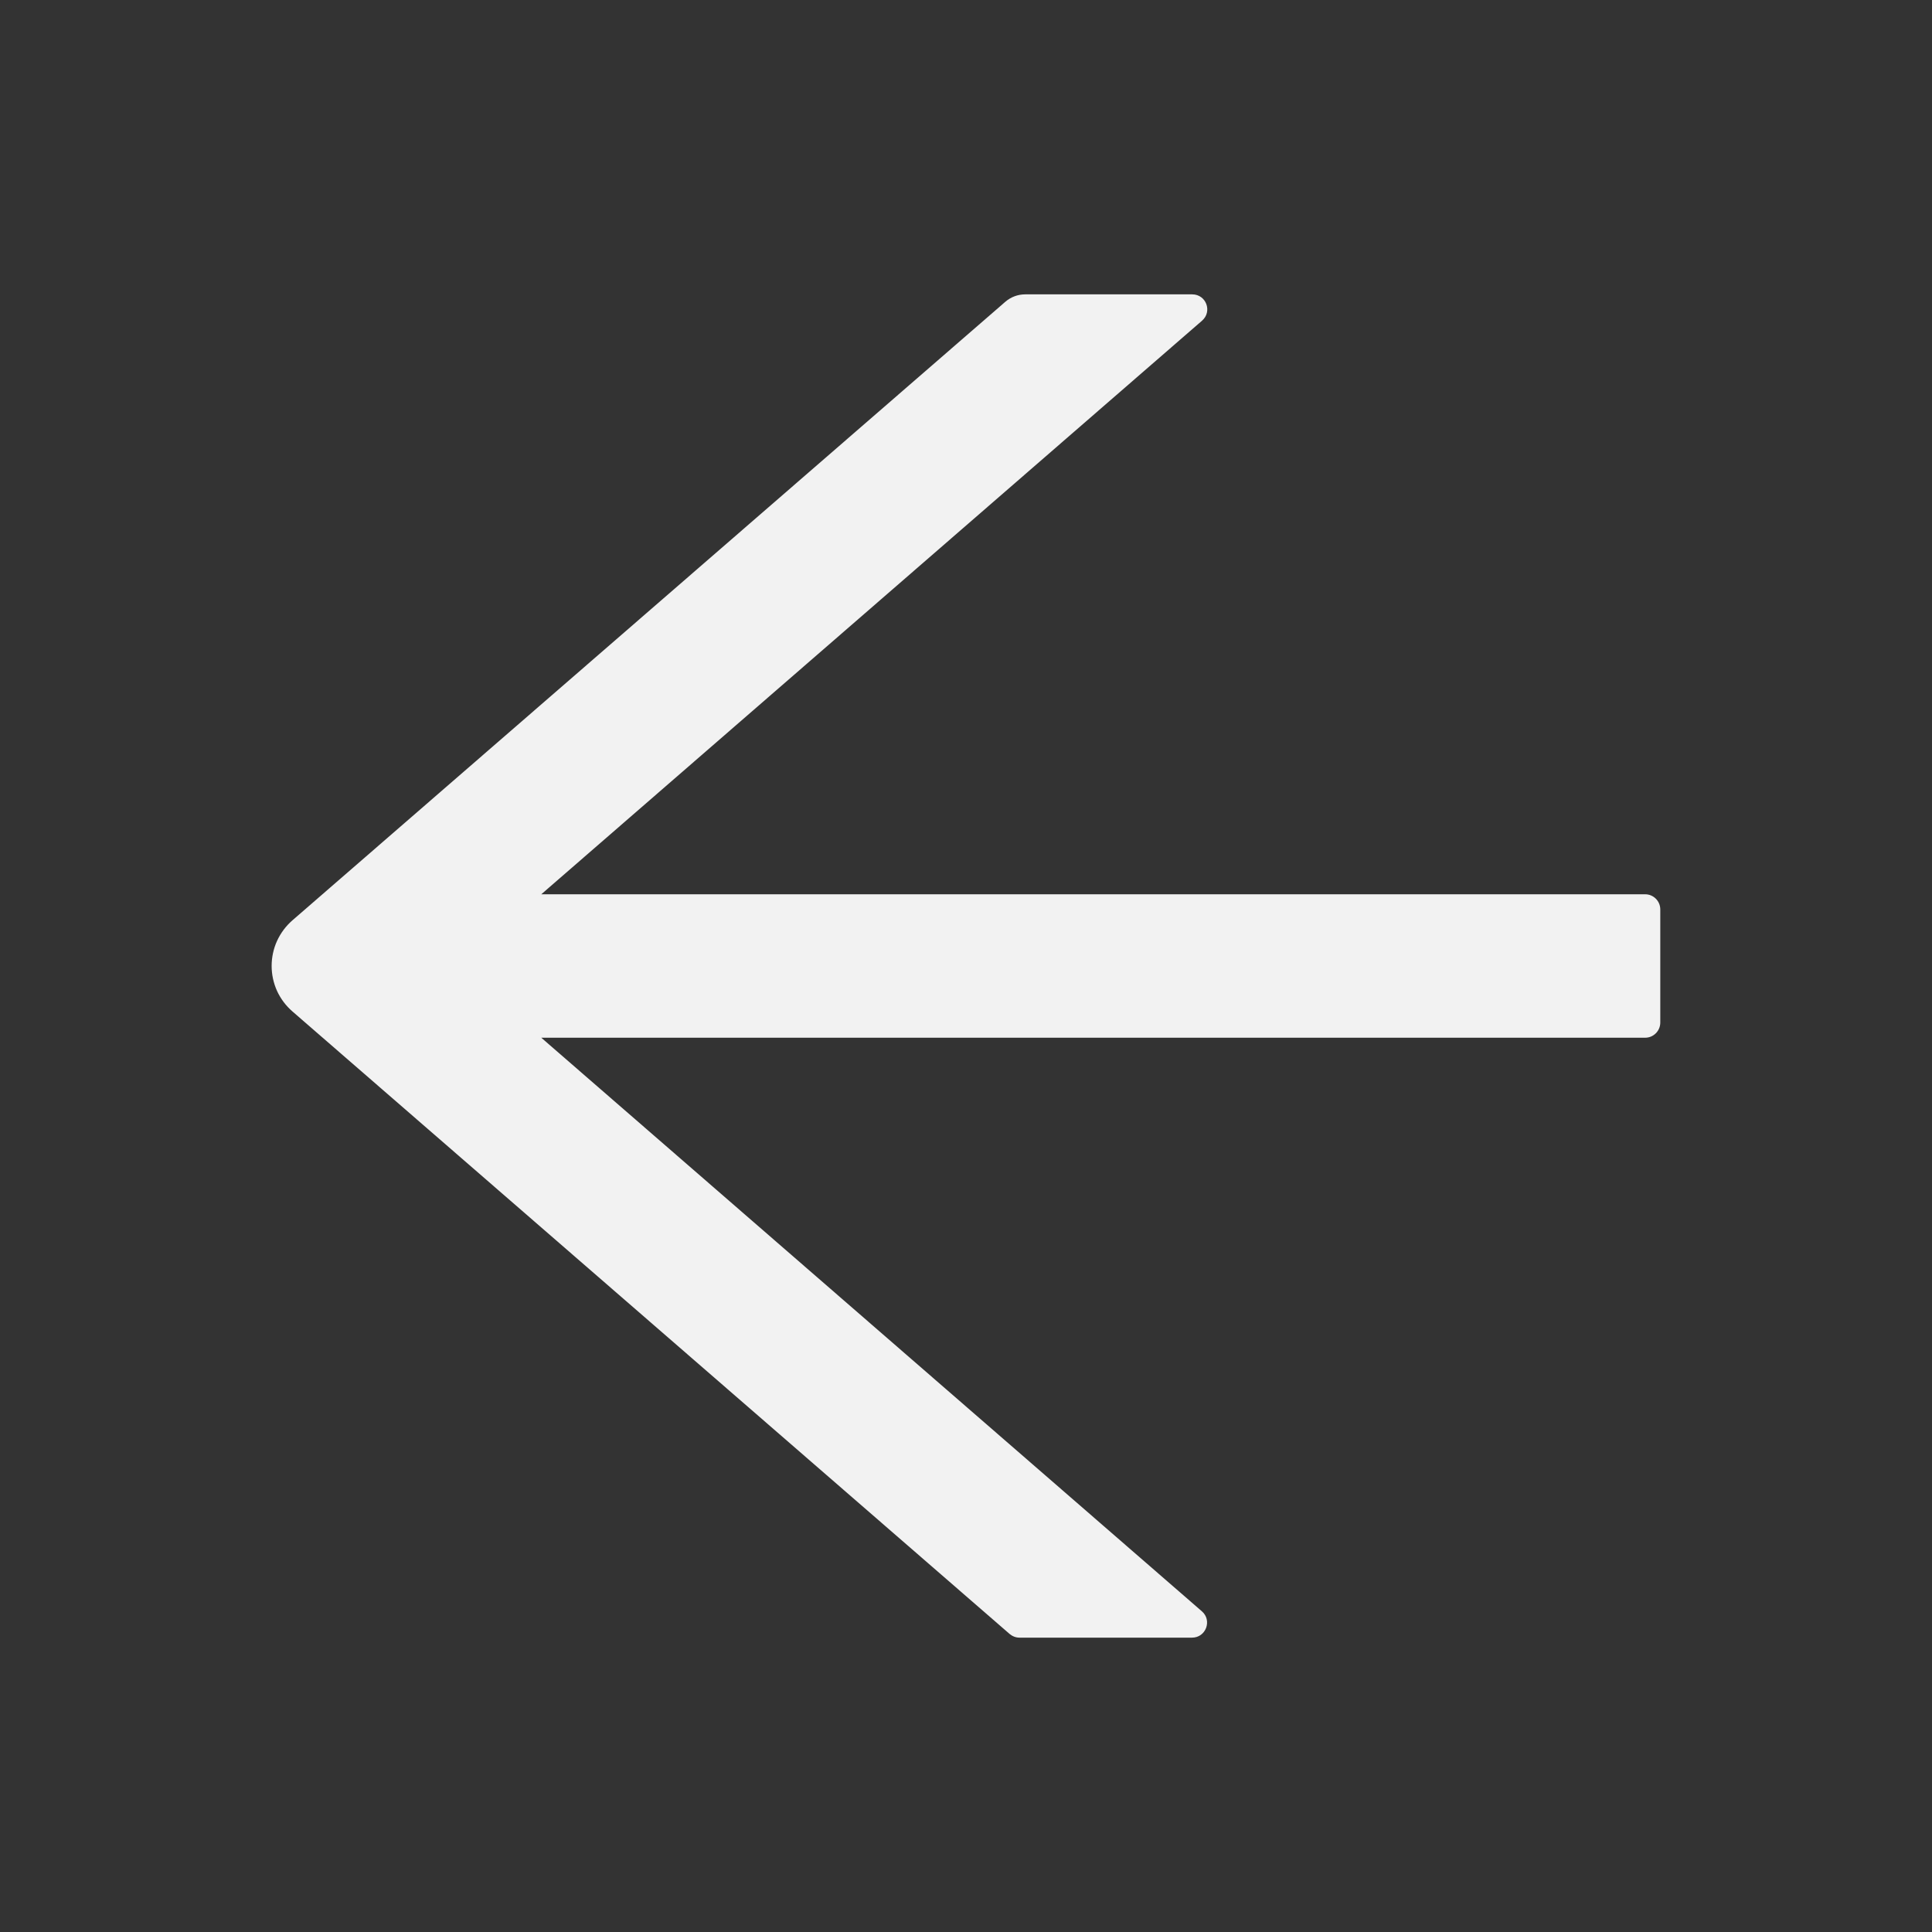 <svg width="25" height="25" viewBox="0 0 25 25" fill="none" xmlns="http://www.w3.org/2000/svg">
<rect x="0" y="0" width="25" height="25" fill="#333333" stroke="none"/>
<path d="M21.289 11.572H7.004L15.554 4.15C15.691 4.031 15.608 3.809 15.427 3.809H13.267C13.171 3.809 13.081 3.843 13.01 3.904L3.784 11.909C3.7 11.982 3.632 12.073 3.585 12.175C3.539 12.276 3.515 12.387 3.515 12.499C3.515 12.611 3.539 12.721 3.585 12.823C3.632 12.925 3.7 13.015 3.784 13.088L13.064 21.143C13.101 21.174 13.145 21.191 13.191 21.191H15.425C15.605 21.191 15.688 20.967 15.552 20.85L7.004 13.428H21.289C21.396 13.428 21.484 13.34 21.484 13.232V11.768C21.484 11.66 21.396 11.572 21.289 11.572Z" fill="#F2F2F2"/>
</svg>
